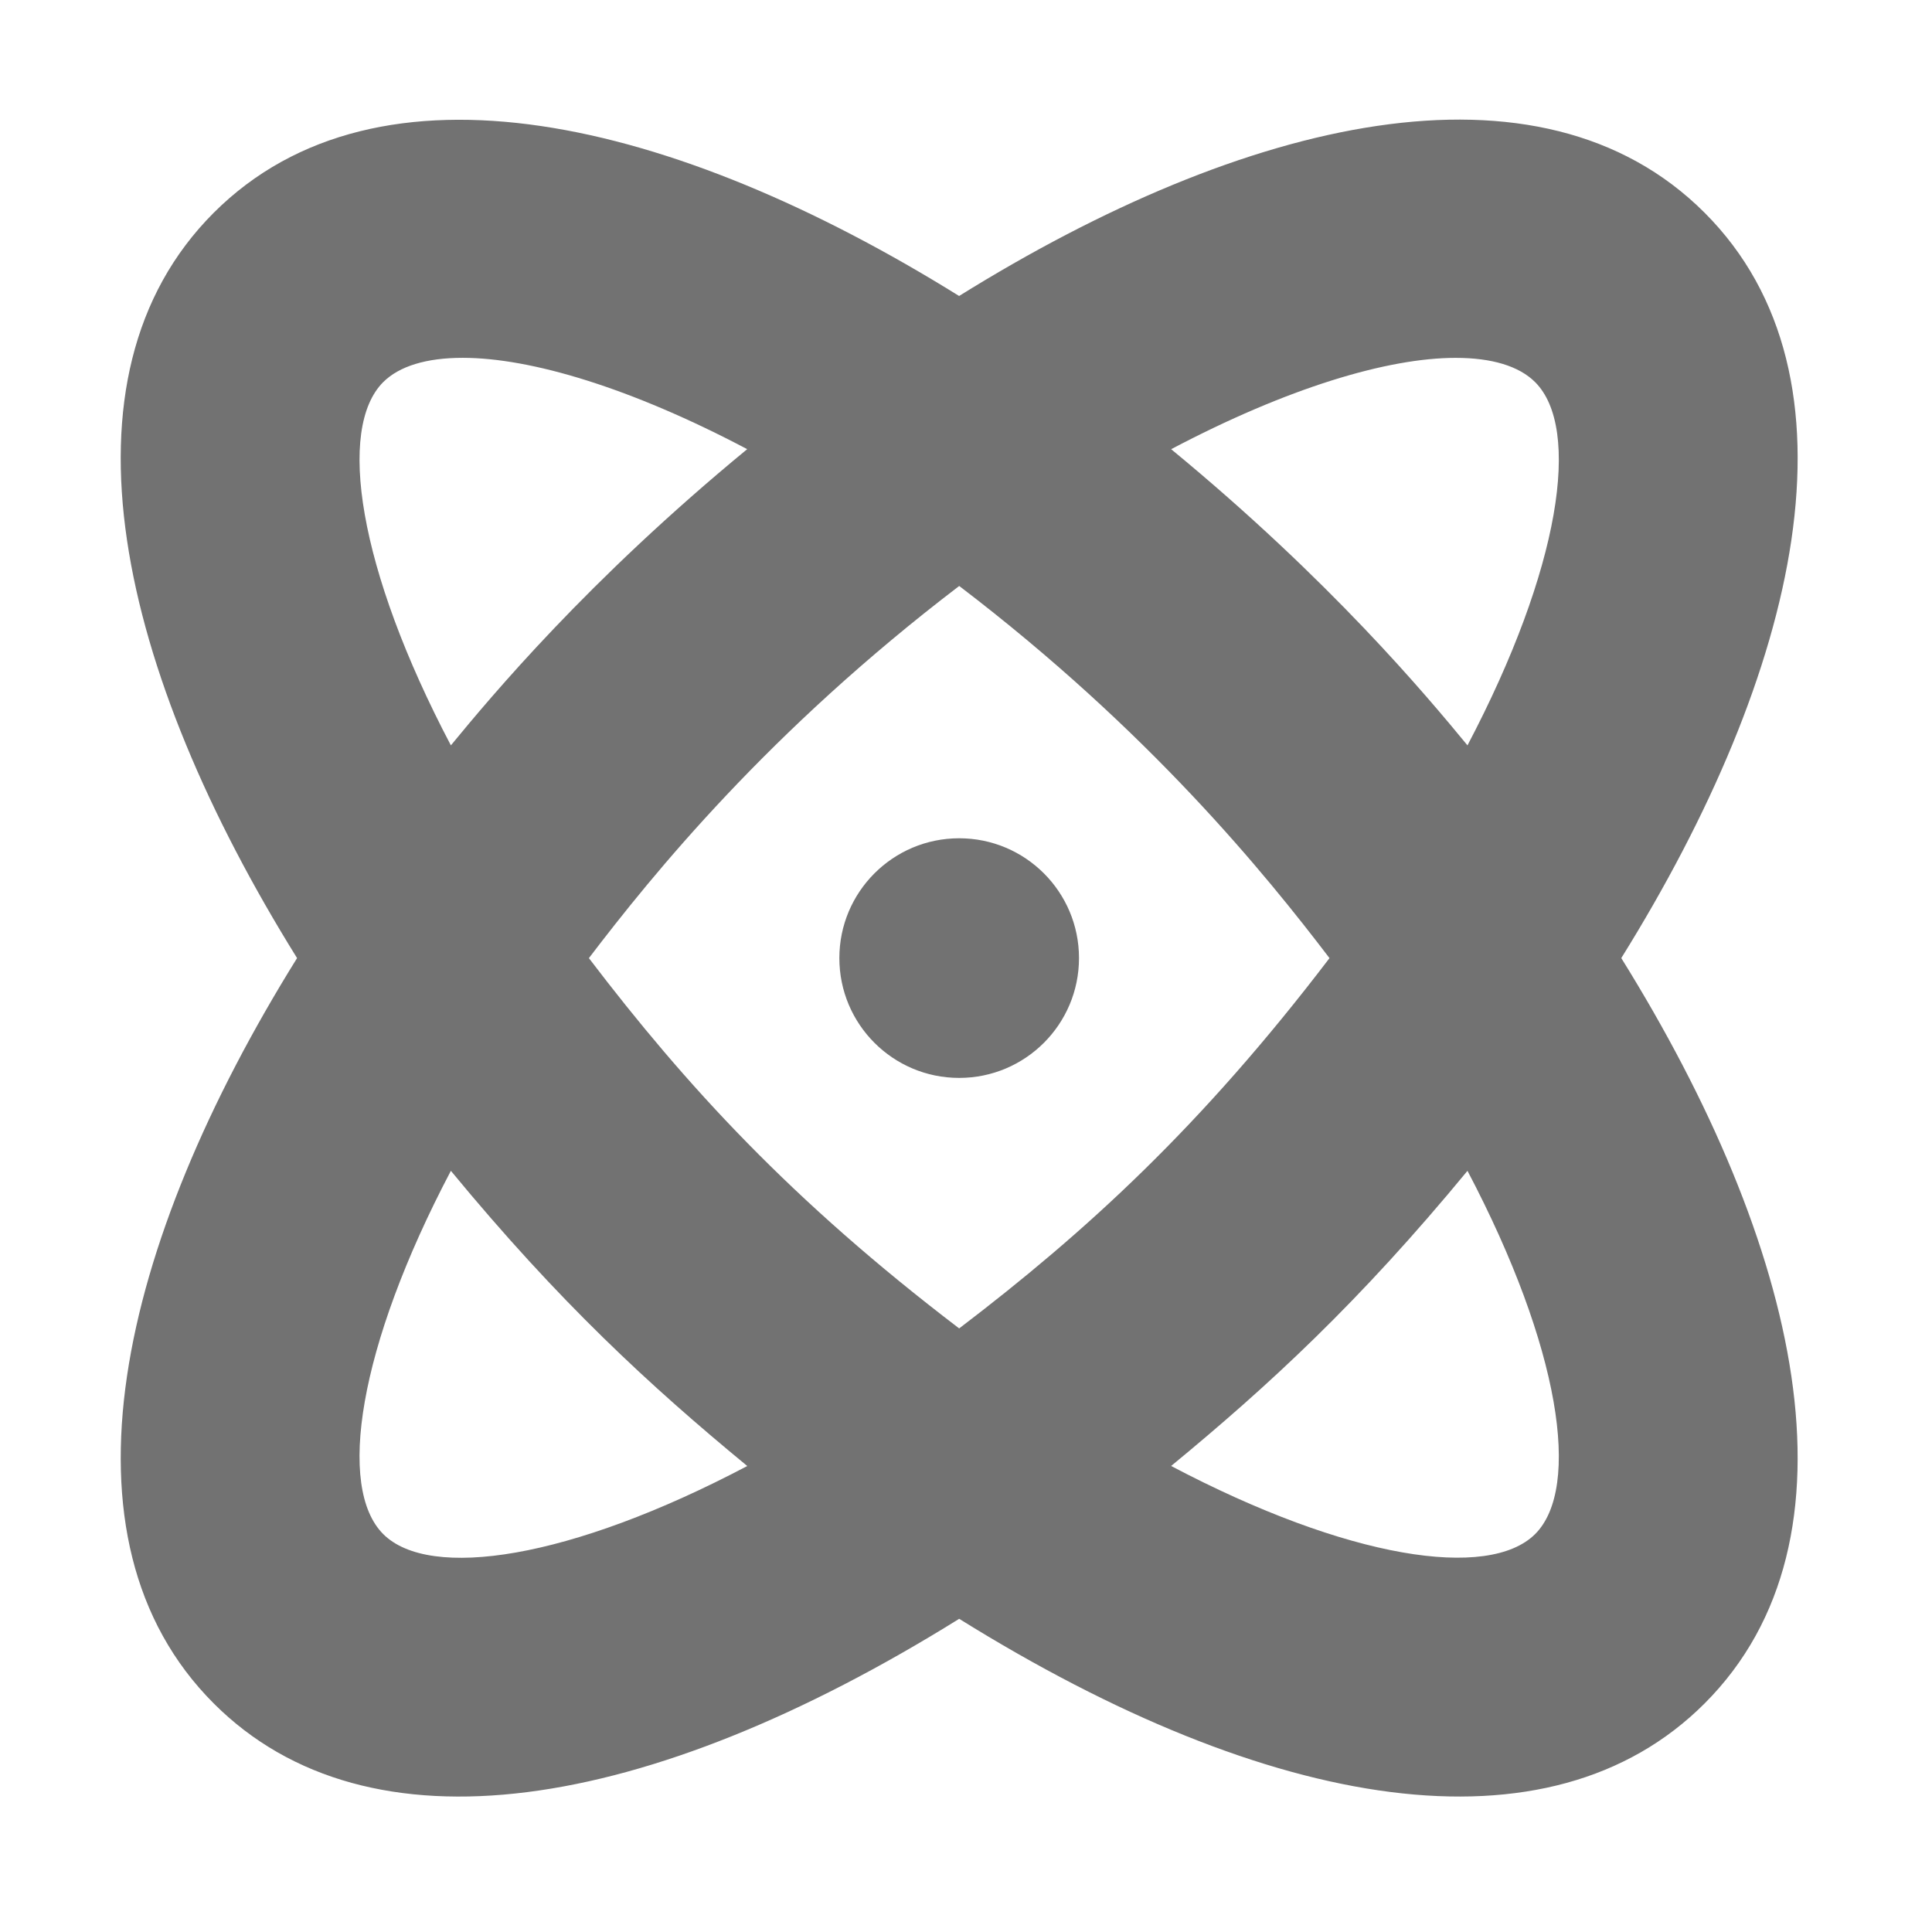 ﻿<?xml version='1.0' encoding='UTF-8'?>
<svg viewBox="-1.999 0.003 32 32" xmlns="http://www.w3.org/2000/svg">
  <g transform="matrix(0.062, 0, 0, 0.062, 0, 0)">
    <path d="M423.13, 56.87C379.1, 12.86 300.3, 31.62 223.98, 79.12C147.66, 31.65 68.88, 12.94 24.87, 56.87C-19.13, 100.88 -0.38, 179.67 47.12, 256C-0.38, 332.33 -19.12, 411.13 24.87, 455.13C66.15, 496.41 140.42, 484.54 224, 432.51C307.24, 484.32 381.68, 496.55 423.13, 455.13C467.13, 411.12 448.38, 332.33 400.88, 256C448.39, 179.67 467.13, 100.87 423.13, 56.87zM70.13, 102.13C74.43, 97.85 81.71, 95.64 91.37, 95.64C109.59, 95.64 136.38, 103.68 167.37, 120.04C124.67, 155.19 99.05, 186.01 88.21, 199.17C63.36, 151.94 57.78, 114.5 70.13, 102.13zM70.13, 409.87C57.78, 397.51 63.35, 360.06 88.21, 312.83C117.03, 347.8 141.31, 370.21 167.39, 391.69C120.04, 416.65 82.51, 422.26 70.13, 409.87zM224, 354.93C179.18, 320.79 150.99, 290.03 125.08, 256.01C142.18, 233.56 173.1, 195.4 224.01, 156.59C274.91, 195.39 305.87, 233.61 322.93, 256.01C288.79, 300.82 258.06, 328.98 224, 354.93zM377.87, 409.87C365.47, 422.21 327.95, 416.62 280.62, 391.68C306.6, 370.29 330.88, 347.92 359.79, 312.83C384.64, 360.06 390.22, 397.51 377.87, 409.87zM359.79, 199.17C348.99, 186.05 323.21, 155.1 280.63, 120.05C311.63, 103.69 338.42, 95.65 356.63, 95.65C366.29, 95.65 373.57, 97.84 377.87, 102.14C390.22, 114.5 384.64, 151.94 359.79, 199.17zM224, 223.99C206.32, 223.99 191.99, 238.32 191.99, 256C191.99, 273.68 206.32, 288.01 224, 288.01C241.68, 288.01 256.01, 273.68 256.01, 256C256.01, 238.32 241.68, 223.99 224, 223.99z" fill="#727272" fill-opacity="1" class="Black" />
  </g>
</svg>